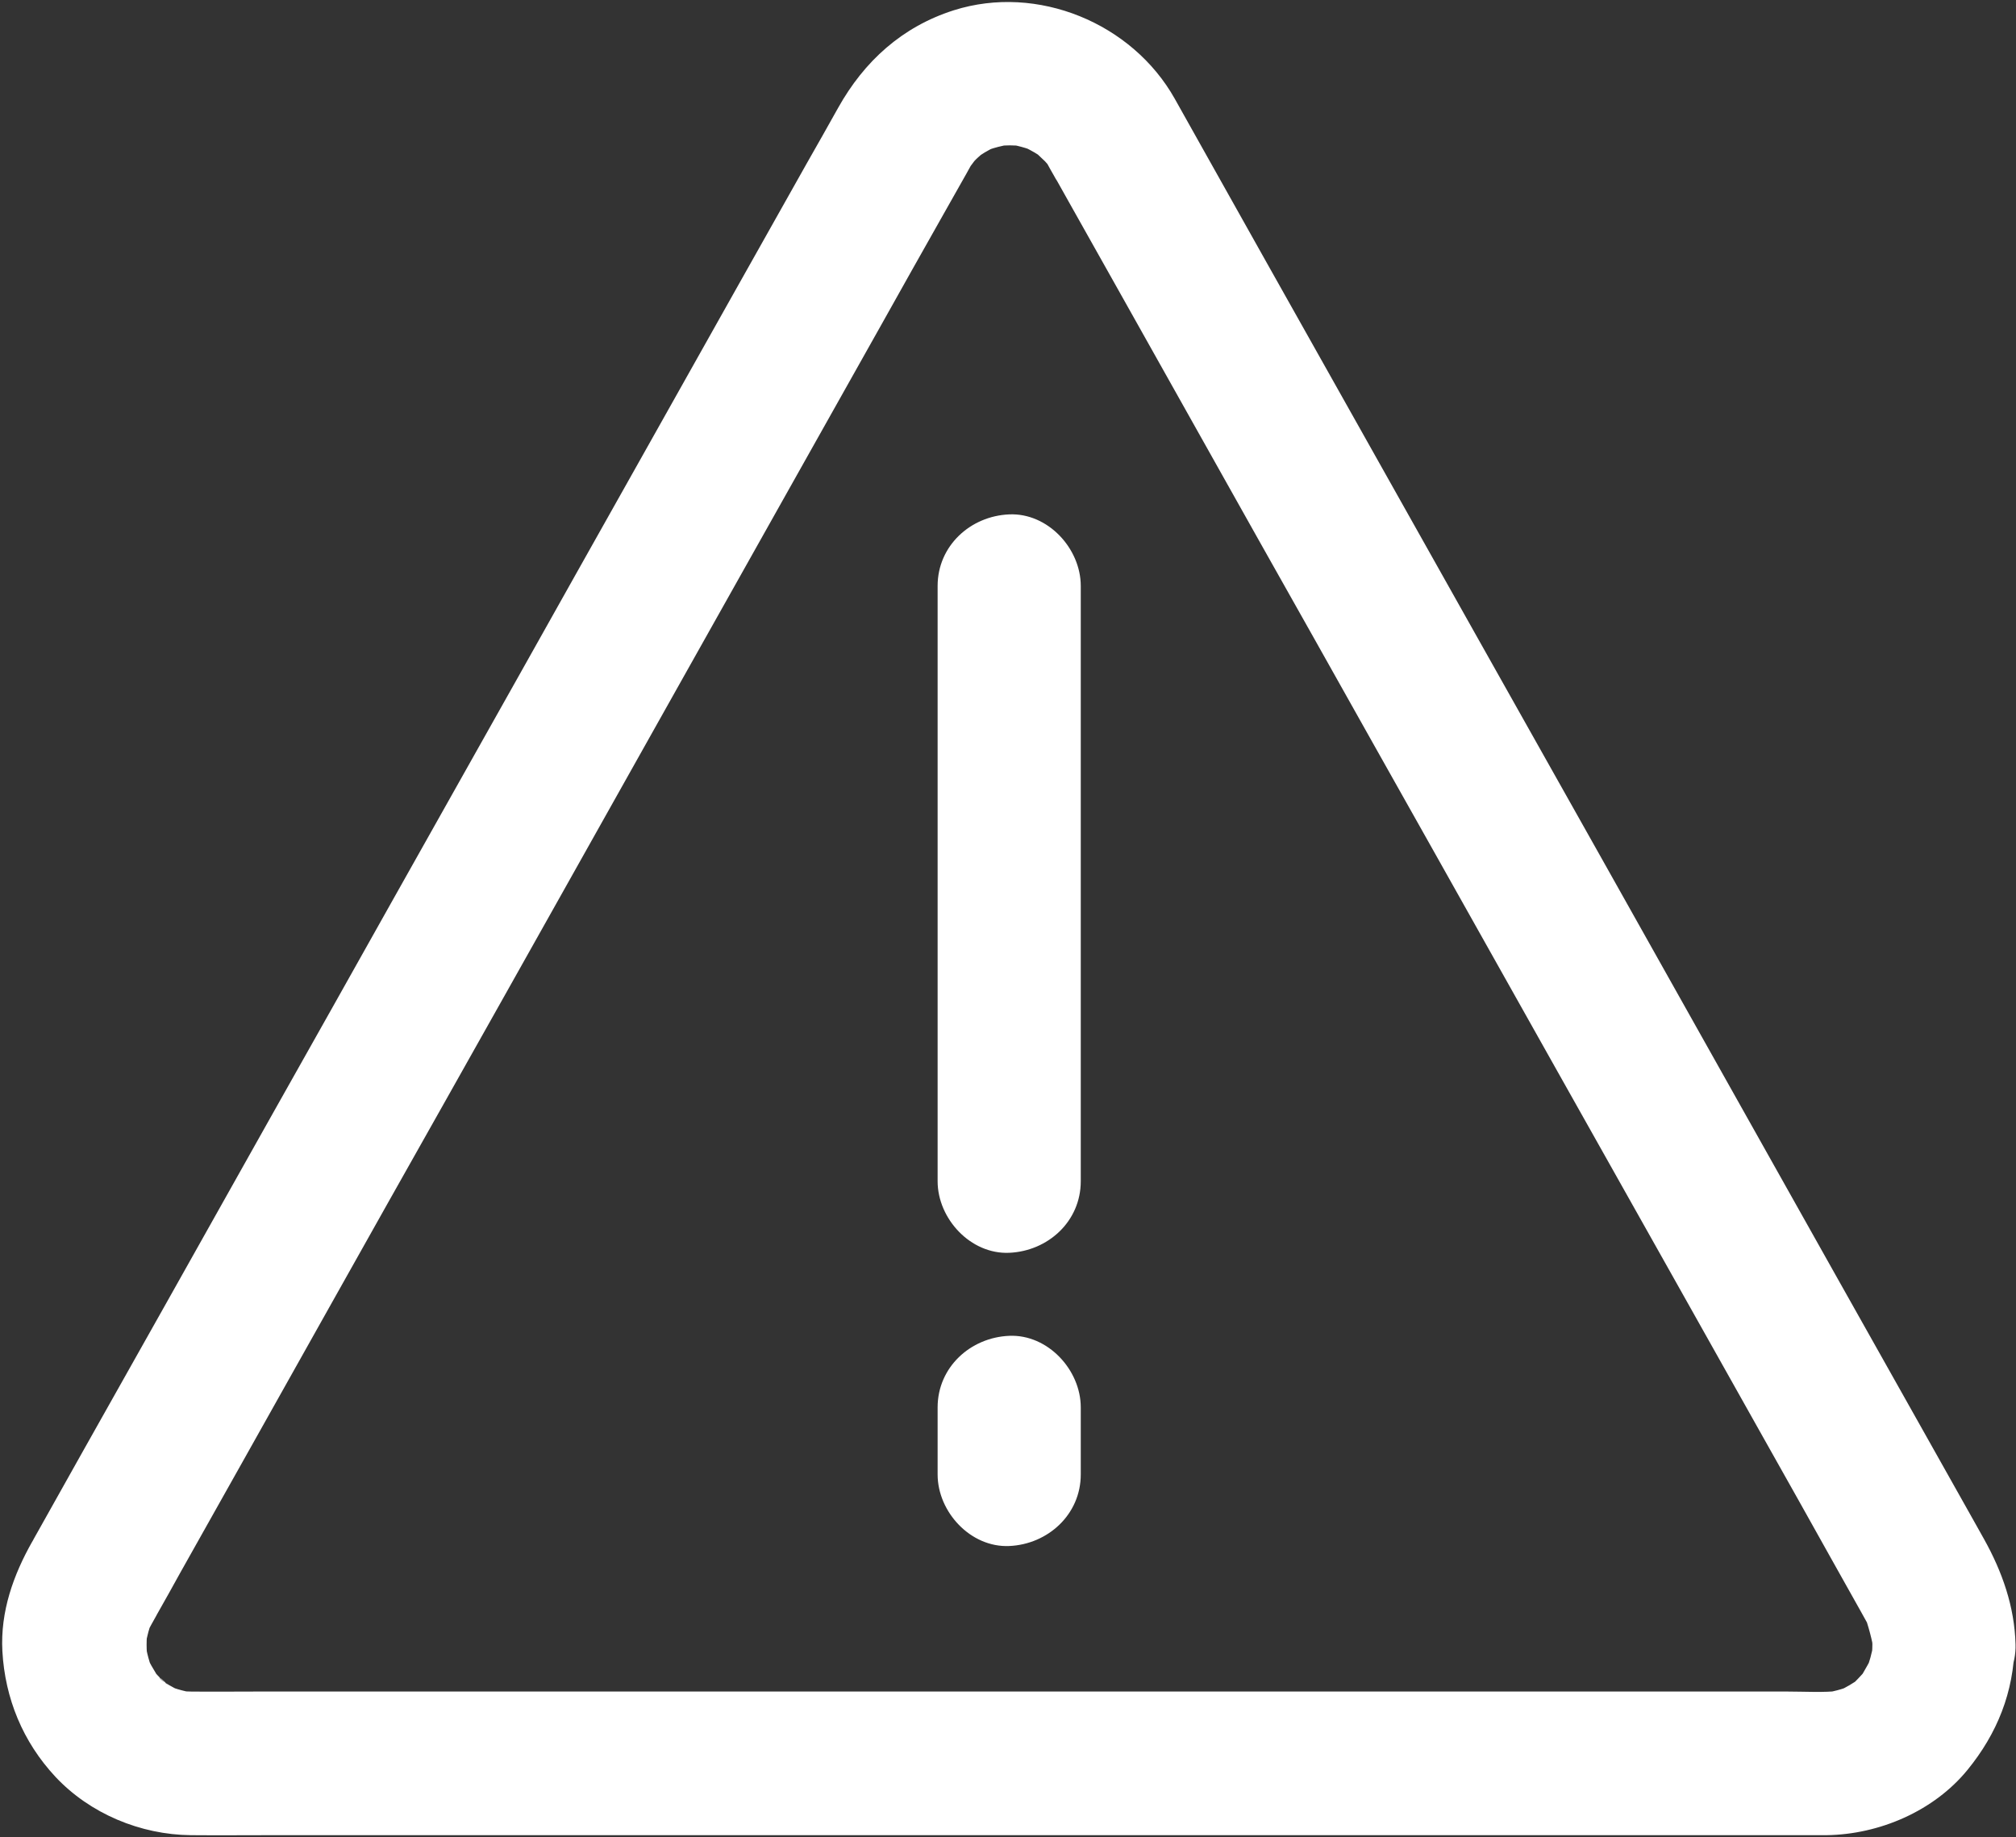 <?xml version="1.0" encoding="UTF-8"?>
<svg width="845px" height="770px" viewBox="0 0 845 770" version="1.1" xmlns="http://www.w3.org/2000/svg" xmlns:xlink="http://www.w3.org/1999/xlink">
    <rect x="0" y="0" width="845" height="770" fill="#333333" stroke="none"/>
    <title>Artboard</title>
    <g id="Artboard" stroke="none" stroke-width="1" fill="none" fill-rule="evenodd">
        <path d="M784.8,689.2 C784.8,691.5 784.6,693.8 784.3,696.2 C784.7,693.5 785,690.9 785.4,688.2 C784.7,692.7 783.5,697 781.8,701.2 C782.8,698.8 783.8,696.4 784.8,694 C783.5,696.9 781.9,699.4 780.4,702.1 C777.8,706.5 785.4,696.4 781.9,700.2 C780.9,701.3 779.9,702.5 778.8,703.6 C778.4,704 775.8,706.8 775.4,706.7 C775.6,706.8 782.6,701.6 777.2,705.1 C774.6,706.8 771.9,708.2 769.1,709.4 C771.5,708.4 773.9,707.4 776.3,706.4 C772.1,708.1 767.8,709.2 763.3,709.8 C766,709.4 768.6,709.1 771.3,708.7 C764.1,709.5 756.8,709 749.6,709 C733,709 716.4,709 699.8,709 C675.2,709 650.6,709 626,709 C595.7,709 565.5,709 535.2,709 C502,709 468.8,709 435.6,709 C402.1,709 368.6,709 335.1,709 C303.9,709 272.7,709 241.4,709 C215.1,709 188.8,709 162.4,709 C143.7,709 124.9,709 106.2,709 C97.5,709 88.7,709.1 80,709 C78.3,709 76.6,708.9 74.9,708.7 C77.6,709.1 80.2,709.4 82.9,709.8 C78.4,709.2 74.1,708.1 69.9,706.4 C72.3,707.4 74.7,708.4 77.1,709.4 C74.3,708.2 71.5,706.8 69,705.1 C66.5,703.5 65.3,701 70.8,706.7 C69.7,705.6 68.5,704.7 67.4,703.6 C66.3,702.5 65.3,701.4 64.3,700.2 C61,696.6 68.5,706.5 65.8,702.1 C64.2,699.4 62.6,696.9 61.4,694 C62.4,696.4 63.4,698.8 64.4,701.2 C62.6,697 61.5,692.7 60.8,688.2 C61.2,690.9 61.5,693.5 61.9,696.2 C61.3,691.6 61.3,687.1 61.9,682.5 C61.5,685.2 61.2,687.8 60.8,690.5 C61.5,686.1 62.6,682 64.3,677.9 C63.3,680.3 62.3,682.7 61.3,685.1 C63.7,679.8 67.5,674.8 69,669.1 C68,671.5 67,673.9 66,676.3 C69.2,670.6 72.4,665 75.5,659.3 C84.1,643.9 92.8,628.6 101.4,613.2 C114.1,590.6 126.8,568 139.5,545.3 C154.9,517.9 170.3,490.4 185.8,463 C202.6,433.2 219.3,403.4 236.1,373.5 C252.7,343.9 269.4,314.2 286,284.6 C301.3,257.3 316.7,230 332,202.7 C344.6,180.3 357.1,158 369.7,135.6 C378.1,120.6 386.5,105.6 395,90.6 C398.3,84.7 401.7,78.8 405,72.9 C405.8,71.4 406.7,69.9 407.5,68.4 C409.4,64.7 406.4,70.5 405.5,70.8 C406.3,70.6 407.8,68.2 408.4,67.5 C409.4,66.4 410.5,65.5 411.6,64.5 C412.4,63.8 414.7,62.1 410.8,65 C406.9,68 409.7,65.9 410.7,65.2 C413.4,63.4 416.2,61.9 419.1,60.7 C416.7,61.7 414.3,62.7 411.9,63.7 C416.1,62 420.5,60.9 425,60.2 C422.3,60.6 419.7,60.9 417,61.3 C421.2,60.8 425.3,60.8 429.4,61.3 C426.7,60.9 424.1,60.6 421.4,60.2 C425.9,60.8 430.3,62 434.5,63.7 C432.1,62.7 429.7,61.7 427.3,60.7 C430.2,62 433.1,63.5 435.7,65.2 C436,65.4 437.2,66.5 437.5,66.5 C437.5,66.5 432.4,62.2 434.3,64.1 C435.5,65.3 436.8,66.4 438,67.6 C439,68.6 442.7,73.3 439.4,69 C436.4,65.2 438.4,67.6 439,68.7 C439.9,70.4 440.9,72.1 441.8,73.7 C442.2,74.4 442.6,75.2 443.1,75.9 C444.6,78.6 446.2,81.4 447.7,84.1 C455.1,97.3 462.5,110.4 469.9,123.6 C481.8,144.8 493.7,166 505.6,187.2 C520.6,213.9 535.6,240.7 550.7,267.4 C567.4,297.2 584.2,327 600.9,356.7 C618,387.1 635.1,417.6 652.2,448 C668.1,476.3 684,504.5 699.9,532.8 C713.2,556.5 726.6,580.3 739.9,604 C749.3,620.7 758.7,637.4 768,654.1 C772,661.2 776,668.4 780,675.5 C781.3,677.9 782.7,680.3 784,682.7 C783,680.3 782,677.9 781,675.5 C783.1,681.4 784.8,687.4 785.7,693.6 C785.3,690.9 785,688.3 784.6,685.6 C784.7,686.9 784.7,688 784.8,689.2 C785.2,704.9 798.3,719.9 814.8,719.2 C830.7,718.5 845.3,706 844.8,689.2 C844.4,673.4 839.2,658.7 831.6,645.1 C830.2,642.6 828.8,640.1 827.4,637.6 C820,624.4 812.6,611.2 805.2,598.1 C793,576.5 780.9,554.8 768.7,533.2 C753.2,505.6 737.7,478 722.2,450.4 C705,419.8 687.9,389.3 670.7,358.7 C653.3,327.8 635.9,296.8 618.5,265.9 C602.3,237.1 586.2,208.4 570,179.6 C556.7,156 543.5,132.4 530.2,108.8 C521.3,92.9 512.4,77.1 503.5,61.2 C499.8,54.6 496.1,48 492.4,41.4 C474.6,9.7 434.9,-6.8 399.8,4.3 C378.1,11.2 362.2,25.7 351.3,45.2 C347,52.9 342.6,60.7 338.2,68.4 C328.3,86 318.4,103.6 308.5,121.2 C294.6,146 280.6,170.8 266.7,195.6 C250.2,225 233.6,254.4 217.1,283.9 C199.6,315 182.2,346 164.7,377.1 C147.7,407.4 130.7,437.7 113.6,468 C98.7,494.5 83.8,521.1 68.9,547.6 C57.5,567.8 46.2,588 34.8,608.2 C28.5,619.4 22.2,630.7 15.9,641.9 C13.9,645.5 11.6,649.2 10.6,653.2 C11.6,650.8 12.6,648.4 13.6,646 C5.6,660.1 0.1,675.5 1,692.1 C2.1,711.9 9.6,730.1 23.2,744.7 C37.7,760.2 58.9,769 80,769.2 C91.3,769.3 102.6,769.2 113.9,769.2 C137.8,769.2 161.7,769.2 185.6,769.2 C218.1,769.2 250.5,769.2 283,769.2 C320.4,769.2 357.8,769.2 395.2,769.2 C433.4,769.2 471.5,769.2 509.7,769.2 C545.1,769.2 580.5,769.2 615.8,769.2 C644.2,769.2 672.6,769.2 701.1,769.2 C718.9,769.2 736.8,769.2 754.6,769.2 C758.3,769.2 761.9,769.2 765.6,769.2 C787.7,768.9 810.6,759.1 824.7,741.8 C837.1,726.6 844.1,709.2 844.4,689.4 C844.6,673.7 830.4,658.7 814.4,659.4 C798.3,659.9 785,672.3 784.8,689.2 Z" id="Path" fill="#ffffff" fill-rule="nonzero"></path>
        <path d="M453,495.1 C453,466.9 453,438.8 453,410.6 C453,365.9 453,321.2 453,276.5 C453,266.2 453,255.9 453,245.6 C453,229.9 439.2,214.9 423,215.6 C406.7,216.3 393,228.8 393,245.6 C393,273.8 393,301.9 393,330.1 C393,374.8 393,419.5 393,464.2 C393,474.5 393,484.8 393,495.1 C393,510.8 406.8,525.8 423,525.1 C439.2,524.4 453,512 453,495.1 L453,495.1 Z" id="Path" fill="#ffffff" fill-rule="nonzero"></path>
        <path d="M453,618 C453,608.6 453,599.3 453,589.9 C453,574.2 439.2,559.2 423,559.9 C406.7,560.6 393,573.1 393,589.9 C393,599.3 393,608.6 393,618 C393,633.7 406.8,648.7 423,648 C439.2,647.3 453,634.8 453,618 L453,618 Z" id="Path" fill="#ffffff" fill-rule="nonzero"></path>
    </g>
</svg>
